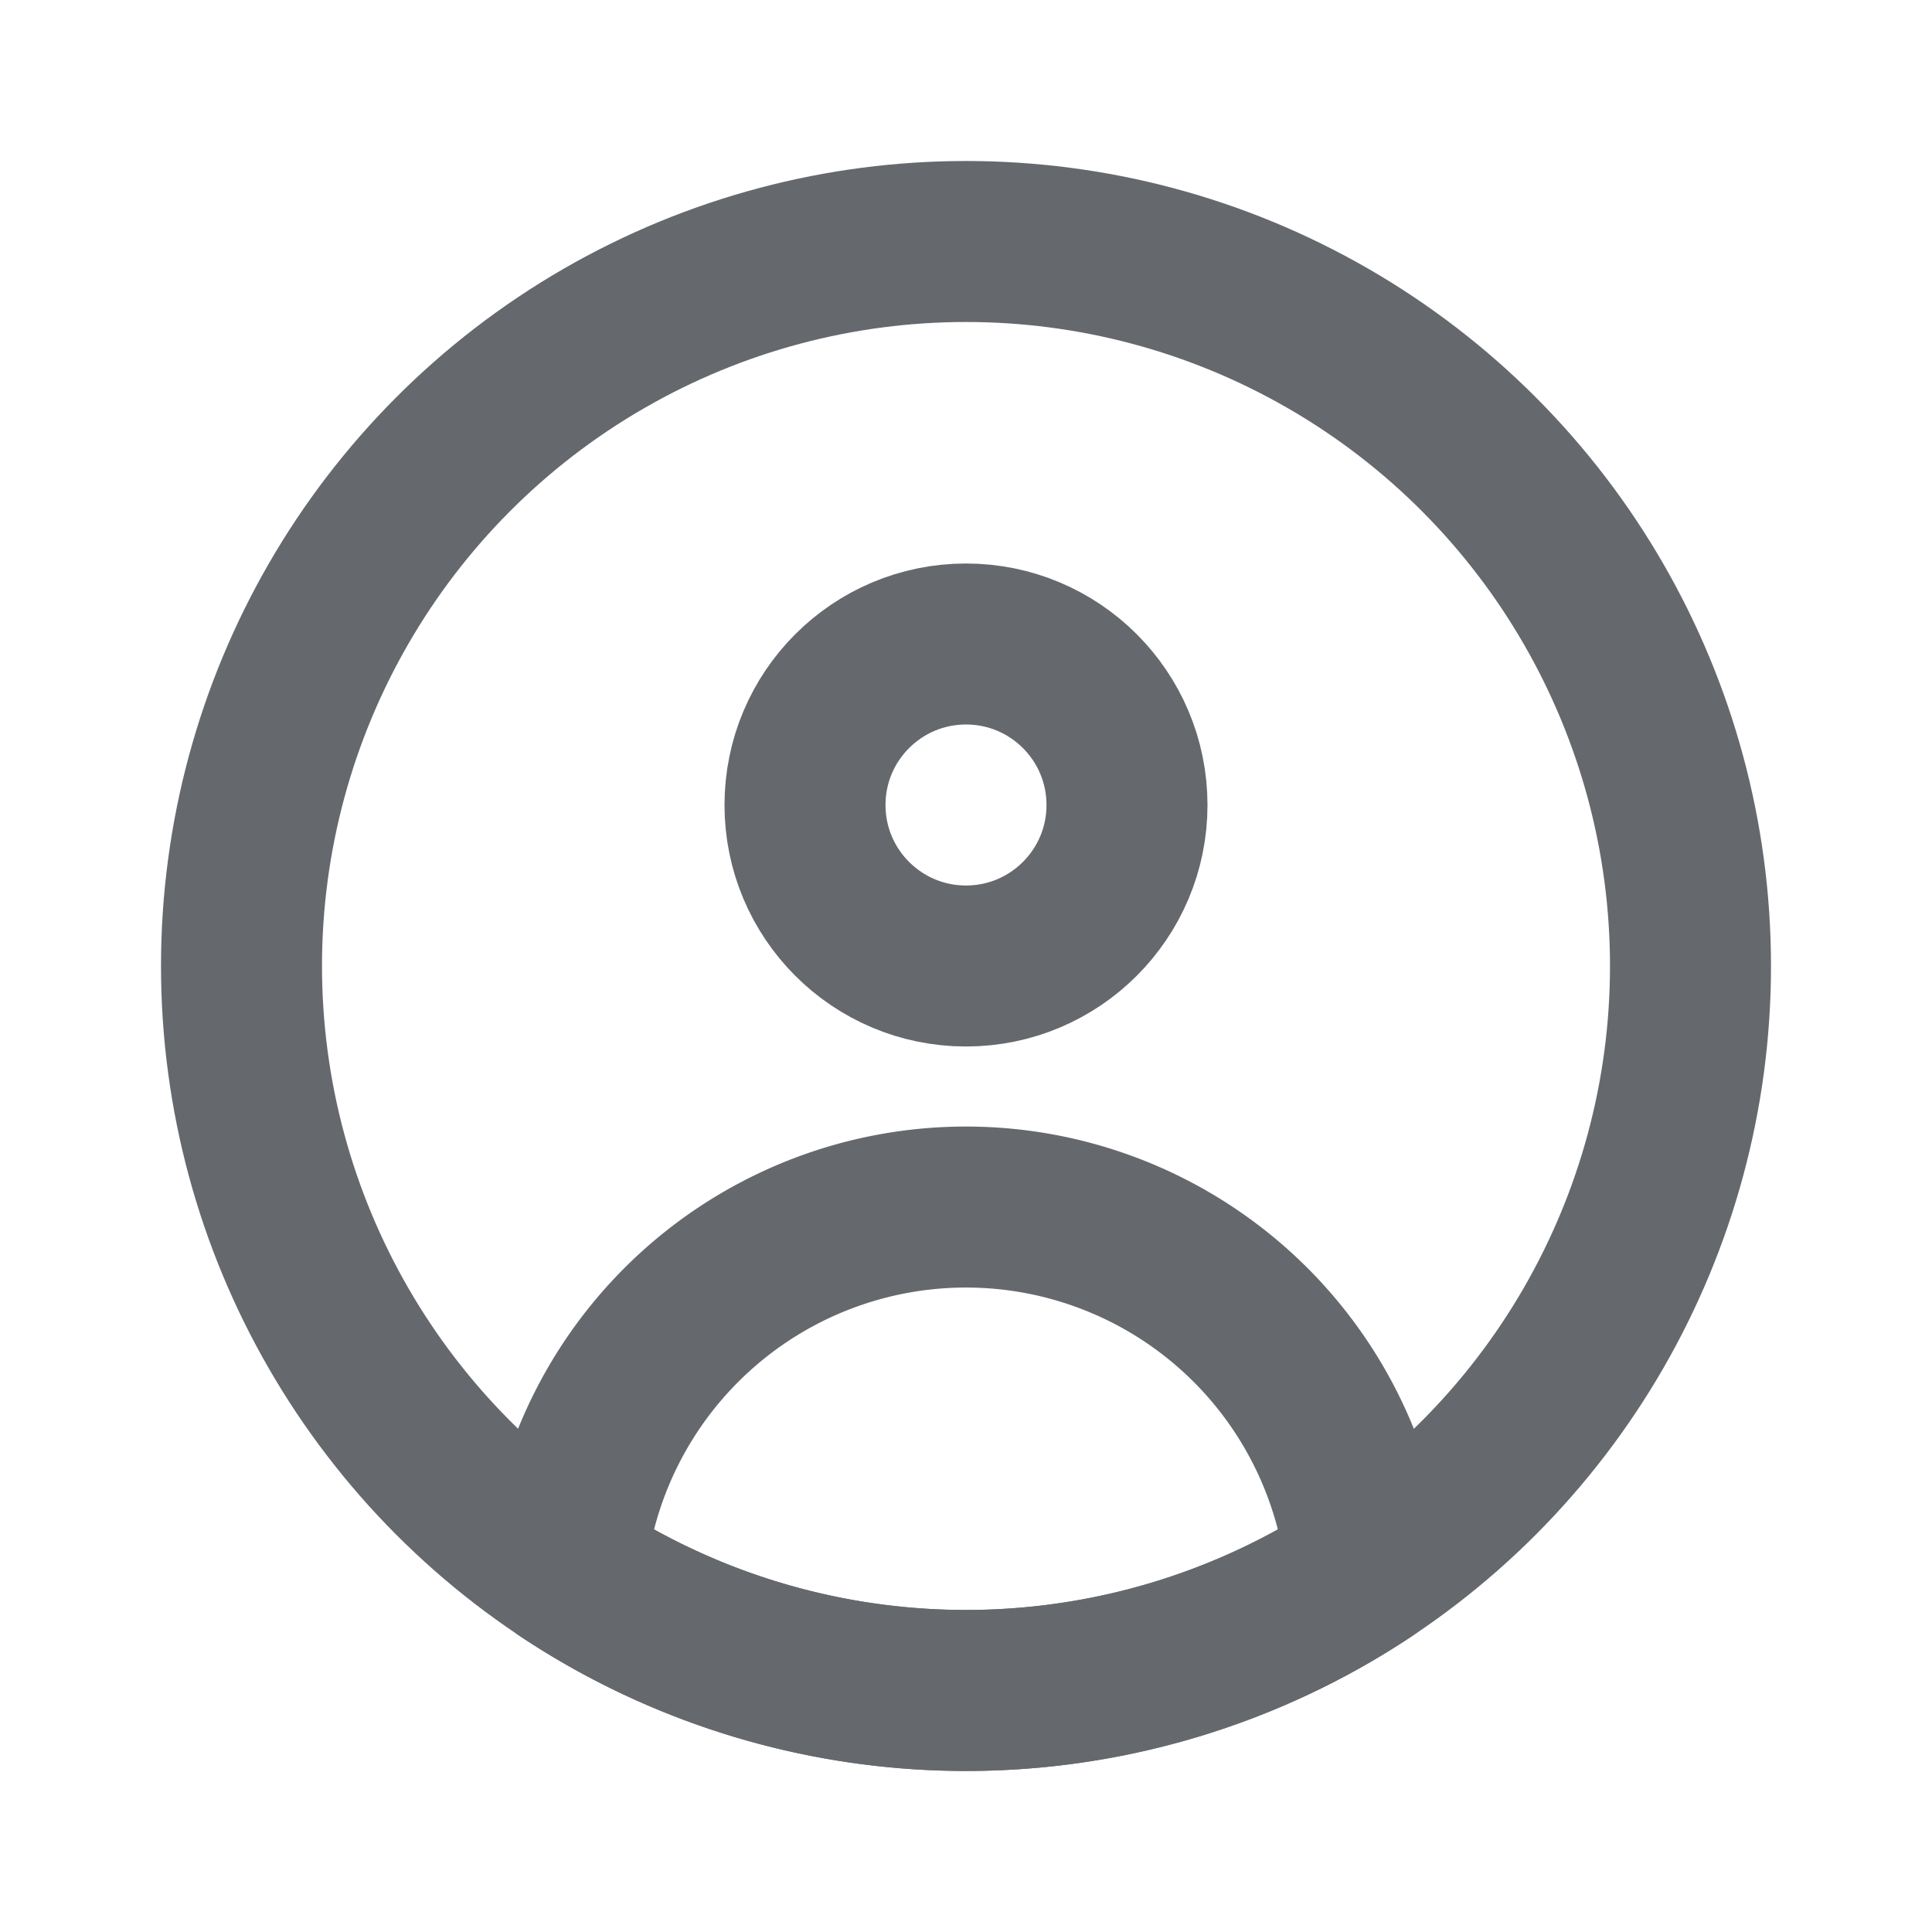 <svg xmlns="http://www.w3.org/2000/svg" width="24" height="24" viewBox="0 0 24 24">
  <g id="Group_38075" data-name="Group 38075" transform="translate(2526 -677)">
    <path id="Path_63960" data-name="Path 63960" d="M0,0H24V24H0Z" transform="translate(-2526 677)" fill="none"/>
    <circle id="Ellipse_4401" data-name="Ellipse 4401" cx="9" cy="9" r="9" transform="translate(-2523 680)" fill="none" stroke="#65696e" stroke-linecap="round" stroke-linejoin="round" stroke-width="2"/>
    <circle id="Ellipse_4402" data-name="Ellipse 4402" cx="2" cy="2" r="2" transform="translate(-2516 685)" fill="none" stroke="#65696e" stroke-linecap="round" stroke-linejoin="round" stroke-width="2"/>
    <path id="Path_63961" data-name="Path 63961" d="M4.024,16.5a5,5,0,0,1,9.951,0,9.006,9.006,0,0,1-9.951,0Z" transform="translate(-2523 680)" fill="none" stroke="#65696e" stroke-linecap="round" stroke-linejoin="round" stroke-width="2"/>
  </g>
</svg>
